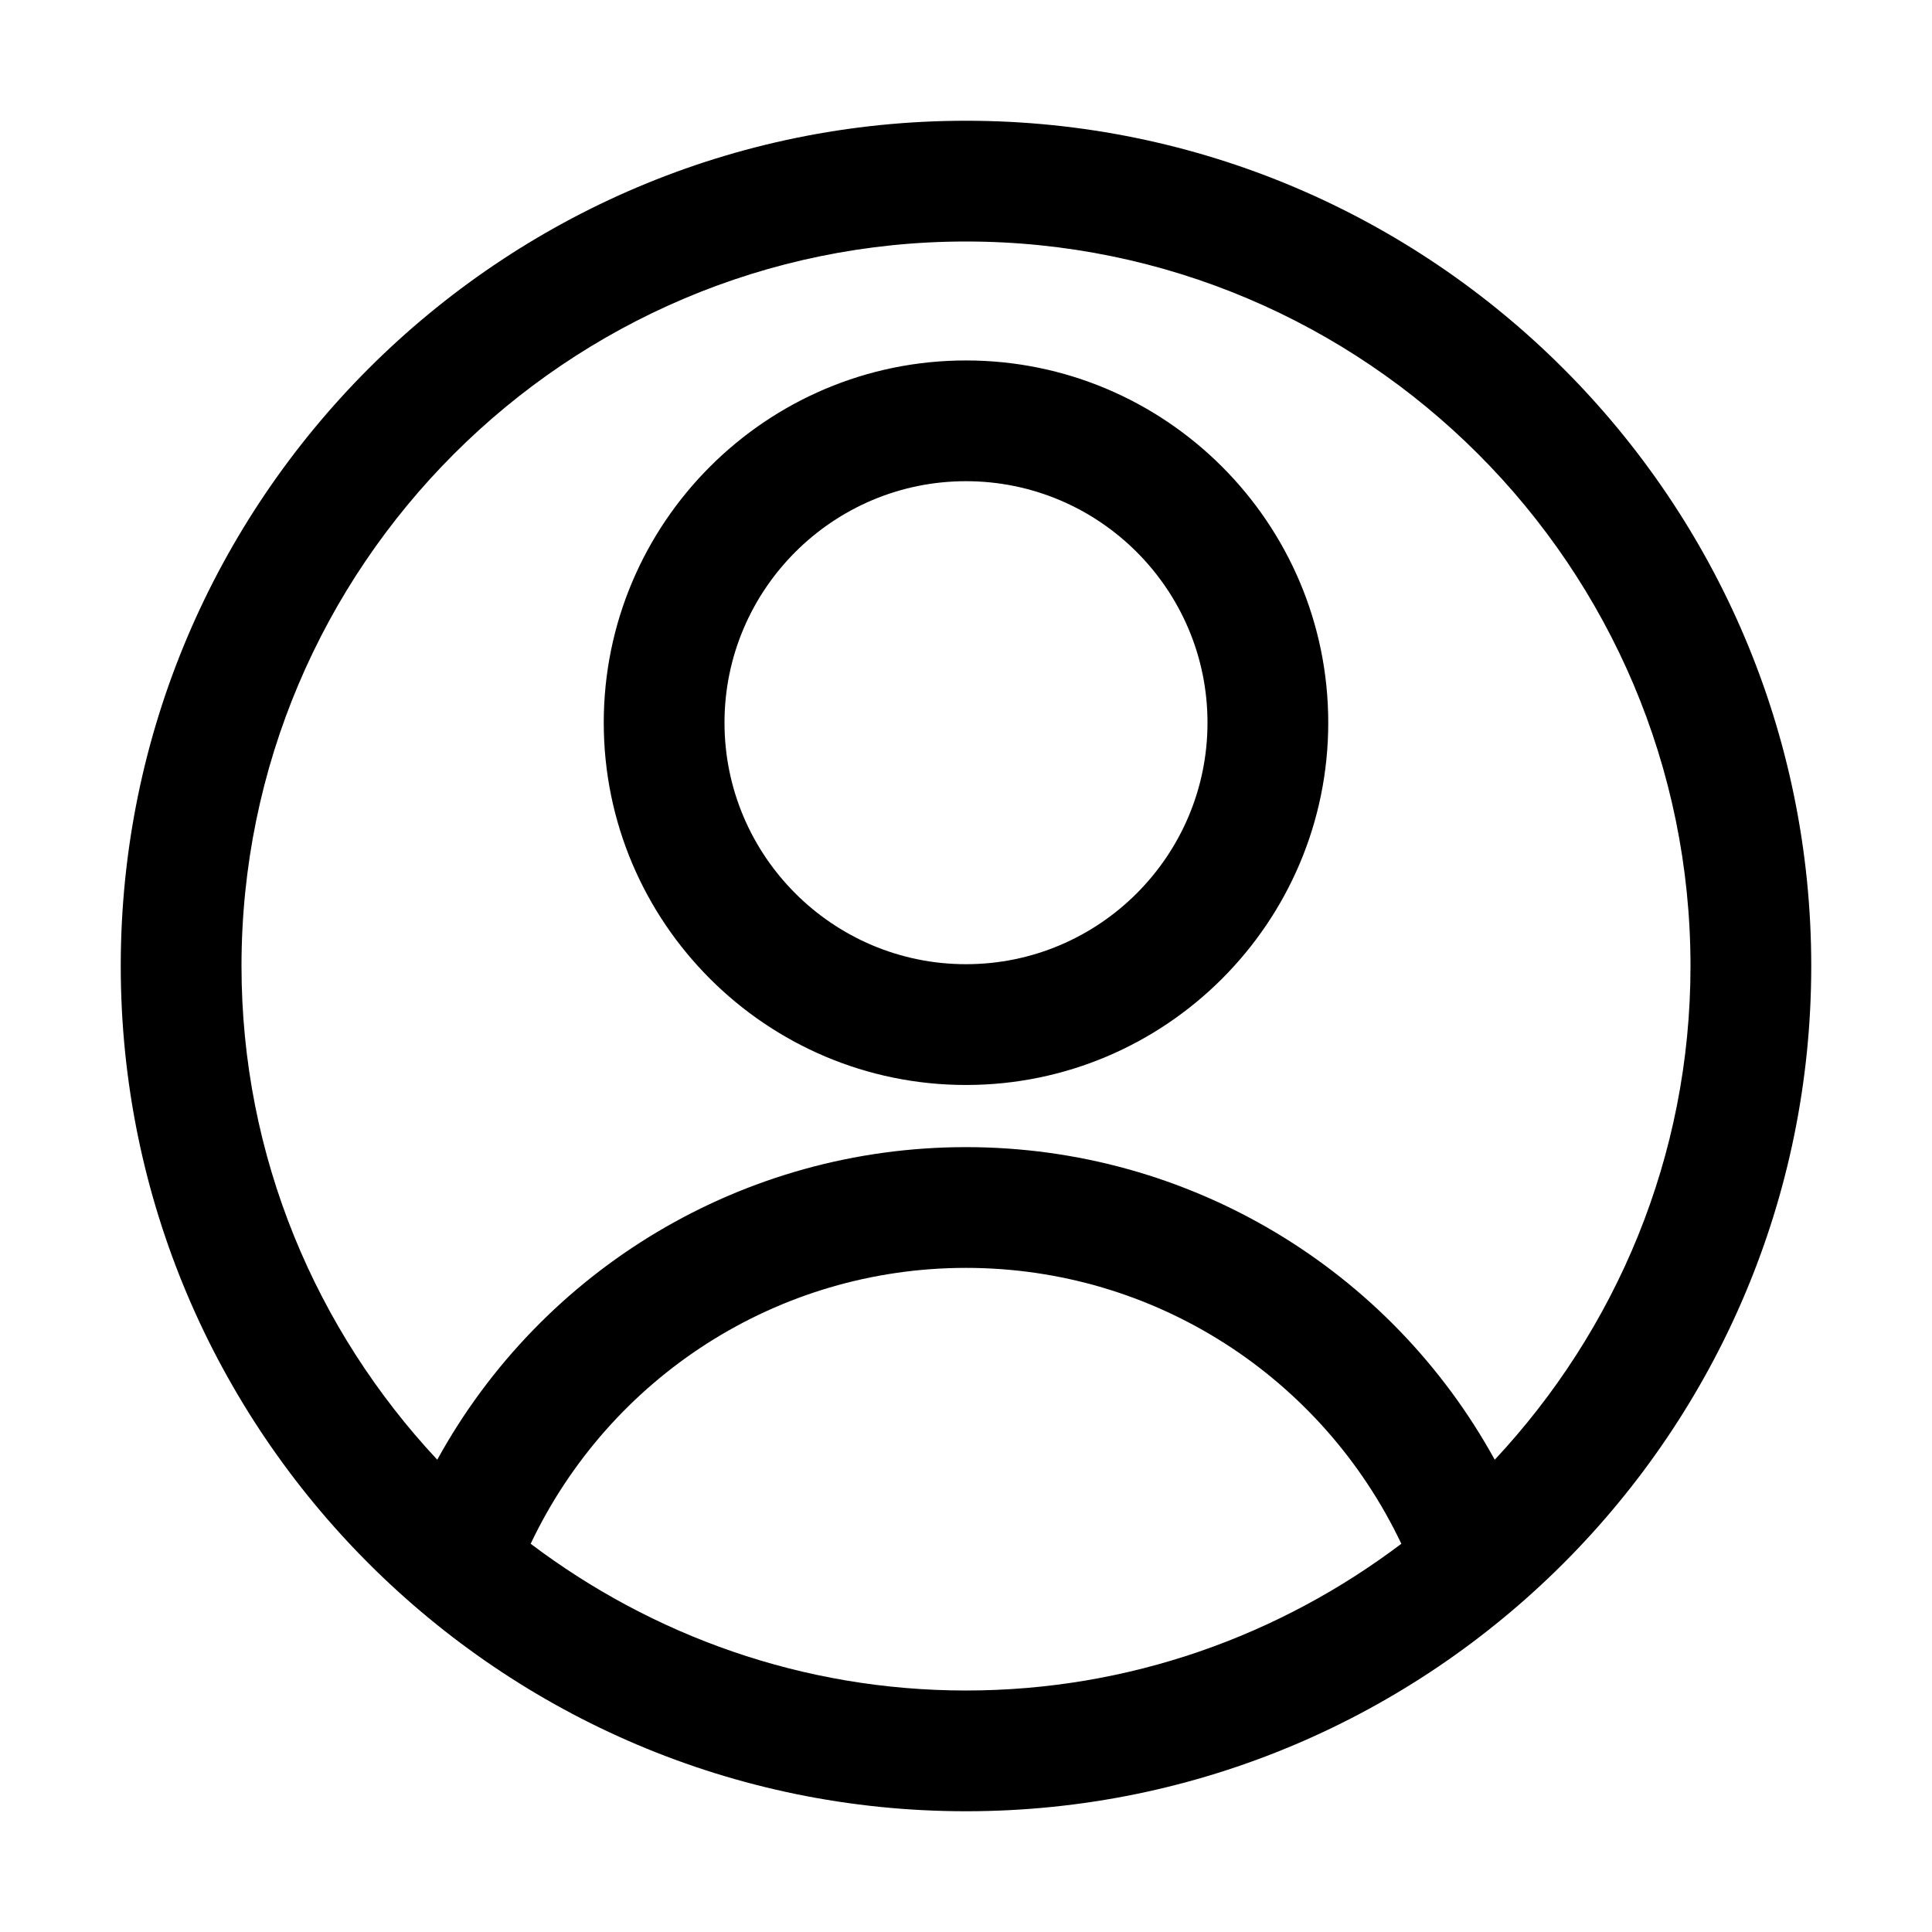 <?xml version="1.0" encoding="UTF-8"?>
<svg width="1200pt" height="1200pt" version="1.1" viewBox="0 0 1200 1200" xmlns="http://www.w3.org/2000/svg">
 <path d="m600 75c-289.49 0-525 235.51-525 525s235.51 525 525 525 525-235.51 525-525-235.51-525-525-525zm-270.39 883.86c49.203-103.61 153.38-171.36 270.39-171.36 117 0 221.16 67.742 270.39 171.36-75.379 56.941-168.85 91.145-270.39 91.145-101.54 0-195-34.203-270.39-91.145zm598.79-52.188c-64.992-118.28-189.72-194.17-328.4-194.17-138.69 0-263.4 75.887-328.41 194.16-75.176-80.453-121.59-188.11-121.59-306.66 0-248.12 201.88-450 450-450 248.14 0 450 201.88 450 450 0 118.55-46.418 226.21-121.6 306.67zm-328.4-682.79c-124.07 0-225 100.93-225 225 0 124.07 100.93 225.02 225 225.02s225-100.95 225-225.02c0-124.07-100.93-225-225-225zm0 375c-82.707 0-150-67.293-150-150 0-82.707 67.293-150 150-150 82.727 0 150 67.293 150 150 0 82.707-67.273 150-150 150z"/>
</svg>
